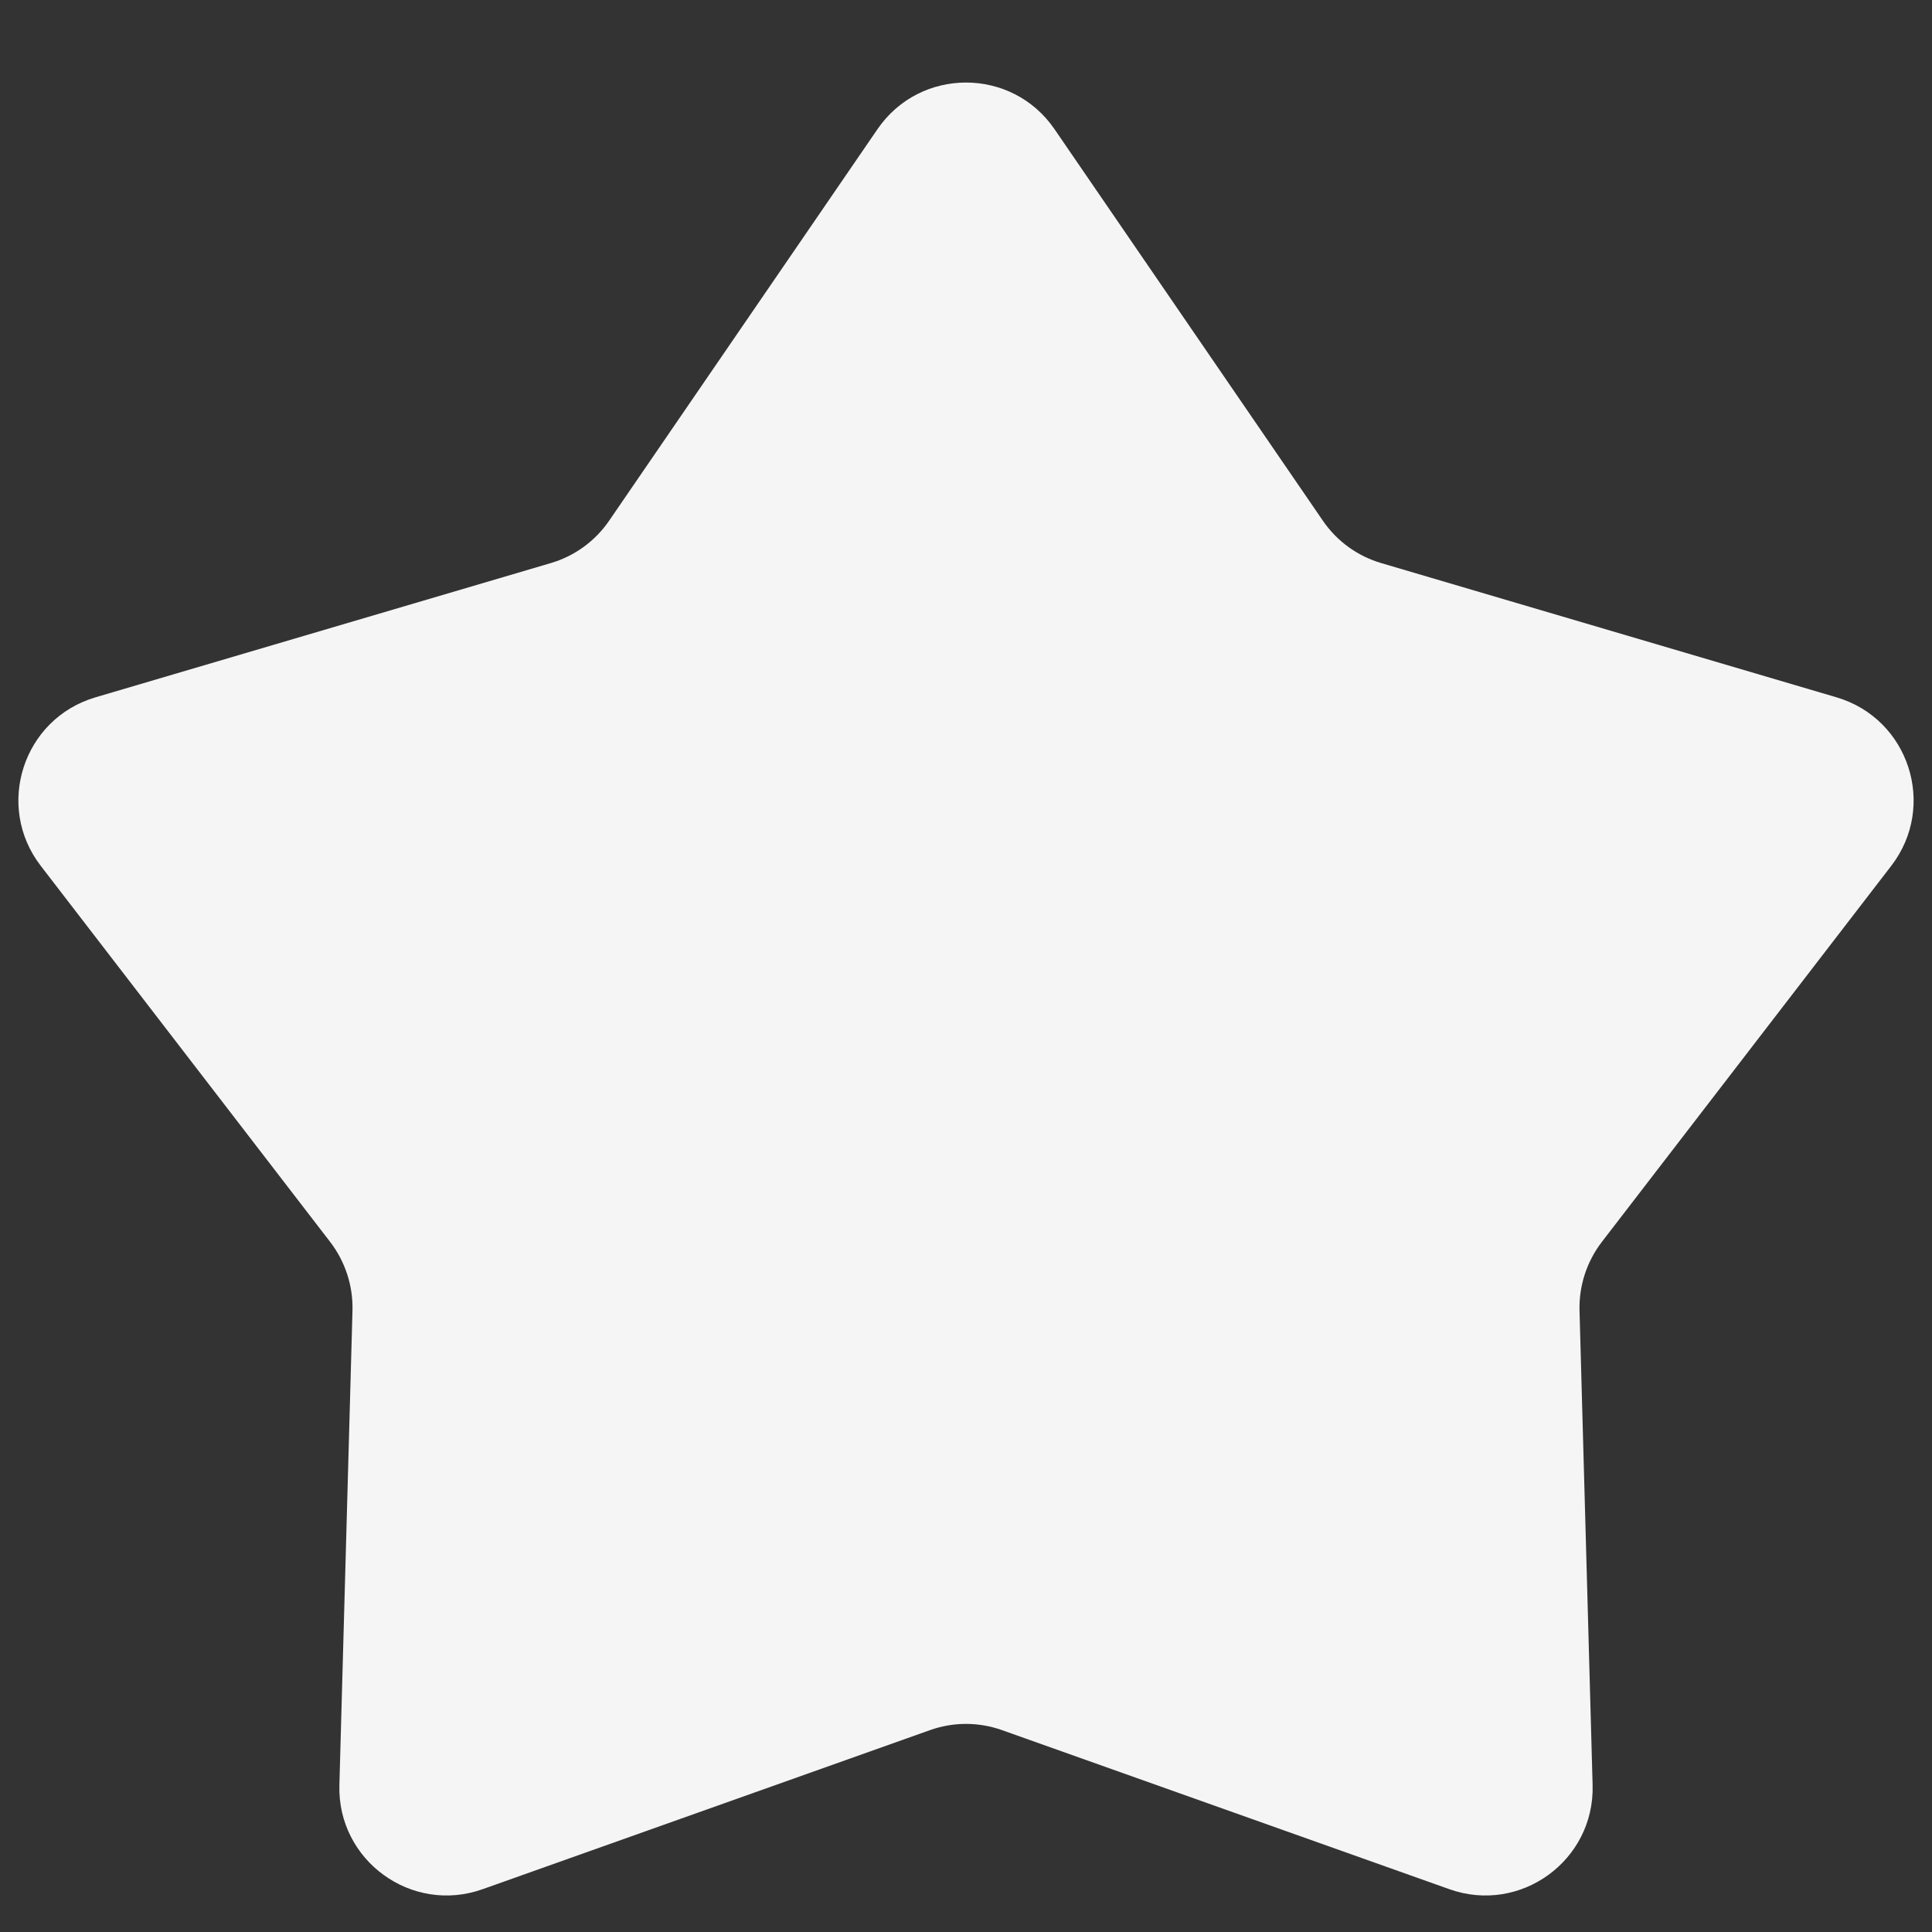 <svg width="18" height="18" viewBox="0 0 18 18" fill="none" xmlns="http://www.w3.org/2000/svg">
<rect x="0" y="0" width="18" height="18" fill="#333333" stroke="none"/>
<path d="M8.175 1.204C8.572 0.624 9.428 0.624 9.825 1.204L12.326 4.853C12.456 5.042 12.647 5.181 12.868 5.246L17.111 6.497C17.785 6.696 18.049 7.509 17.621 8.066L14.923 11.572C14.783 11.755 14.71 11.98 14.716 12.21L14.838 16.632C14.857 17.334 14.165 17.837 13.503 17.601L9.335 16.119C9.118 16.042 8.882 16.042 8.665 16.119L4.497 17.601C3.835 17.837 3.143 17.334 3.162 16.632L3.284 12.21C3.29 11.98 3.217 11.755 3.077 11.572L0.379 8.066C-0.049 7.509 0.215 6.696 0.889 6.497L5.132 5.246C5.353 5.181 5.544 5.042 5.674 4.853L8.175 1.204Z" fill="#F5F5F5"/>
</svg>

